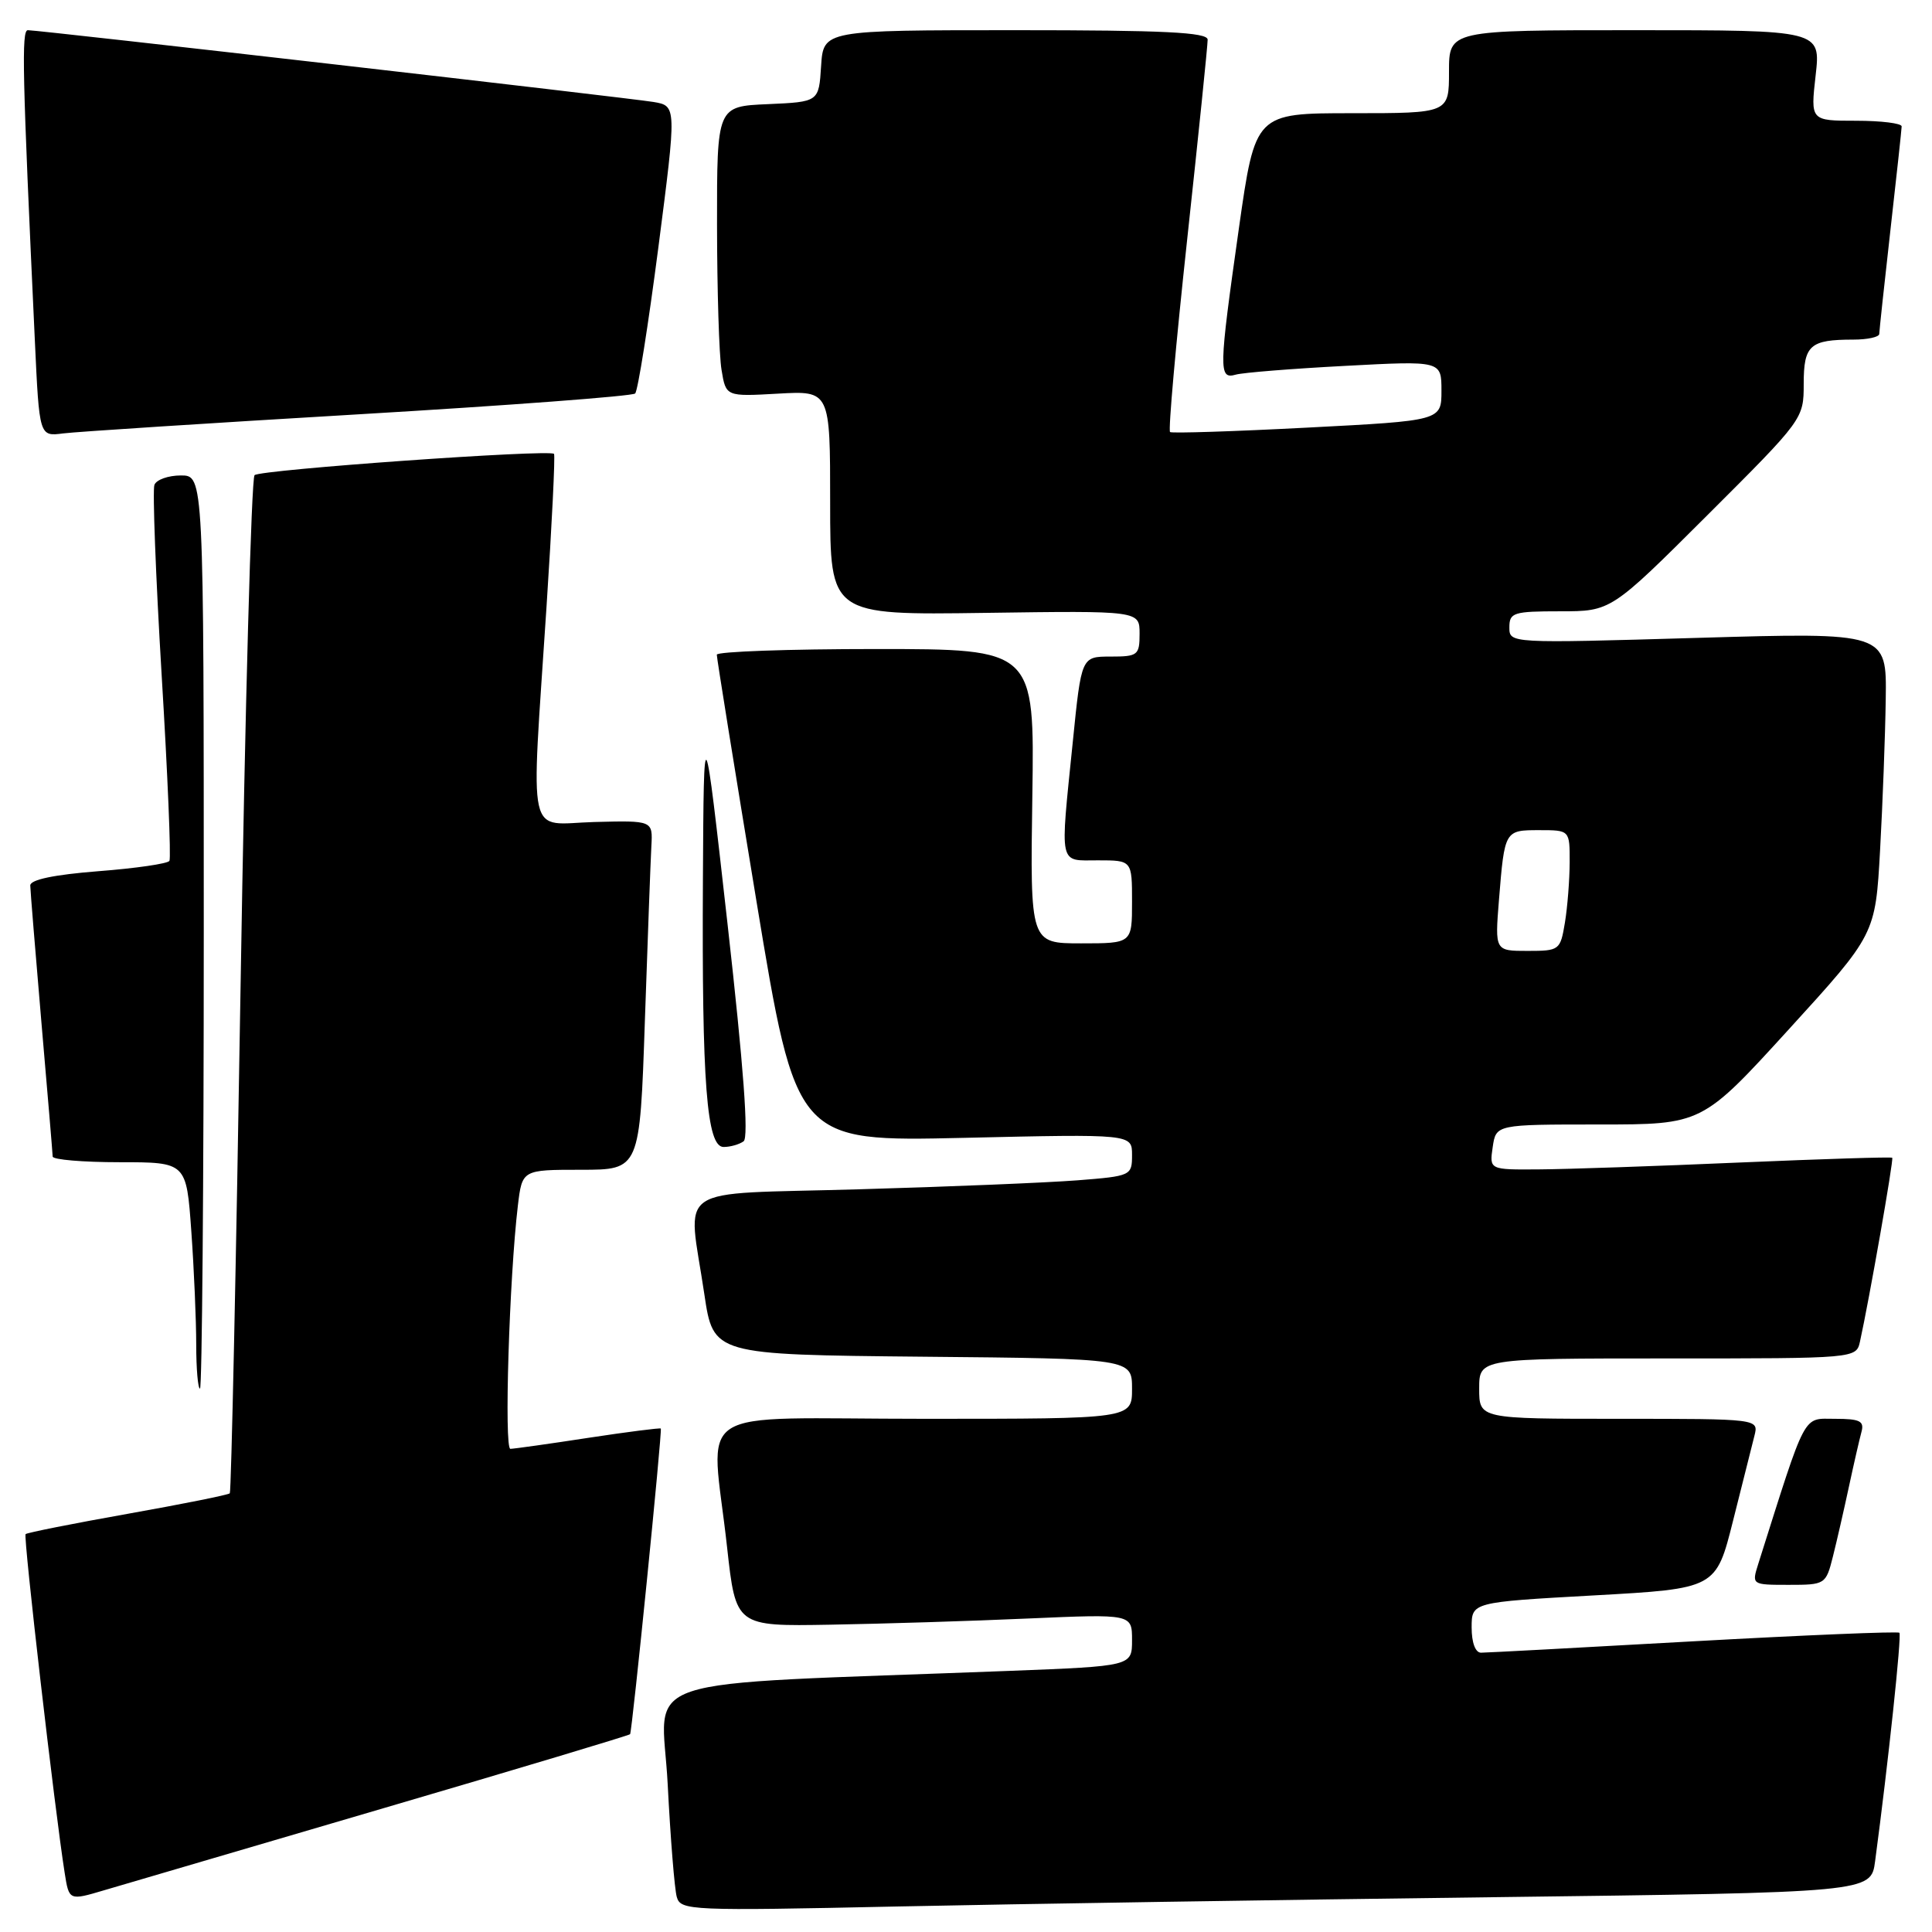 <?xml version="1.0" encoding="UTF-8" standalone="no"?>
<!DOCTYPE svg PUBLIC "-//W3C//DTD SVG 1.1//EN" "http://www.w3.org/Graphics/SVG/1.1/DTD/svg11.dtd" >
<svg xmlns="http://www.w3.org/2000/svg" xmlns:xlink="http://www.w3.org/1999/xlink" version="1.1" viewBox="0 0 256 256">
 <g >
 <path fill="currentColor"
d=" M 197.71 251.39 C 247.91 250.76 247.91 250.76 248.46 246.63 C 250.21 233.53 252.00 216.67 251.68 216.35 C 251.48 216.15 239.21 216.66 224.41 217.48 C 209.61 218.31 196.94 218.99 196.25 218.99 C 195.50 219.00 195.00 217.67 195.00 215.65 C 195.00 212.30 195.00 212.30 211.19 211.40 C 227.38 210.50 227.38 210.50 229.64 201.50 C 230.89 196.55 232.16 191.49 232.47 190.25 C 233.04 188.00 233.04 188.00 214.52 188.00 C 196.00 188.00 196.00 188.00 196.00 184.00 C 196.00 180.00 196.00 180.00 220.98 180.00 C 245.96 180.00 245.96 180.00 246.46 177.75 C 247.67 172.27 250.95 153.61 250.73 153.41 C 250.61 153.28 241.50 153.57 230.50 154.04 C 219.50 154.52 207.54 154.93 203.92 154.95 C 197.35 155.00 197.35 155.00 197.79 152.00 C 198.23 149.00 198.23 149.00 211.88 149.00 C 225.53 149.00 225.53 149.00 237.02 136.40 C 248.50 123.81 248.50 123.81 249.12 112.65 C 249.46 106.52 249.80 97.51 249.87 92.64 C 250.00 83.79 250.00 83.79 225.00 84.52 C 200.00 85.25 200.00 85.25 200.00 83.13 C 200.00 81.17 200.53 81.00 206.74 81.00 C 213.47 81.00 213.47 81.00 226.24 68.26 C 238.94 55.59 239.00 55.51 239.00 50.87 C 239.00 45.73 239.82 45.00 245.58 45.00 C 247.46 45.00 249.00 44.66 249.01 44.25 C 249.02 43.84 249.68 37.65 250.49 30.50 C 251.30 23.35 251.97 17.16 251.98 16.75 C 251.99 16.34 249.28 16.00 245.95 16.00 C 239.90 16.00 239.90 16.00 240.58 10.00 C 241.26 4.00 241.26 4.00 216.63 4.00 C 192.00 4.00 192.00 4.00 192.00 9.50 C 192.00 15.00 192.00 15.00 179.16 15.00 C 166.33 15.00 166.33 15.00 164.16 30.25 C 161.49 49.11 161.46 50.29 163.75 49.64 C 164.71 49.37 171.24 48.85 178.25 48.48 C 191.00 47.80 191.00 47.80 191.00 51.77 C 191.00 55.74 191.00 55.74 173.25 56.66 C 163.49 57.17 155.29 57.43 155.04 57.25 C 154.78 57.06 155.81 45.57 157.31 31.70 C 158.81 17.84 160.03 5.94 160.02 5.25 C 160.00 4.28 154.23 4.00 134.55 4.00 C 109.11 4.00 109.11 4.00 108.80 8.75 C 108.50 13.50 108.50 13.50 101.75 13.80 C 95.00 14.09 95.00 14.09 95.01 29.80 C 95.02 38.43 95.28 47.09 95.61 49.03 C 96.19 52.55 96.19 52.55 103.09 52.16 C 110.00 51.77 110.00 51.77 110.00 66.64 C 110.00 81.50 110.00 81.50 130.50 81.21 C 151.00 80.92 151.00 80.92 151.00 83.96 C 151.00 86.82 150.77 87.00 147.15 87.00 C 143.29 87.00 143.29 87.00 142.15 98.31 C 140.45 115.04 140.23 114.00 145.50 114.00 C 150.00 114.00 150.00 114.00 150.00 119.50 C 150.00 125.00 150.00 125.00 143.25 125.00 C 136.50 125.00 136.50 125.00 136.79 105.50 C 137.08 86.00 137.08 86.00 116.04 86.00 C 104.47 86.00 94.99 86.34 94.98 86.75 C 94.97 87.16 97.34 101.85 100.23 119.39 C 105.50 151.28 105.50 151.28 127.75 150.77 C 150.00 150.26 150.00 150.26 150.00 153.04 C 150.00 155.78 149.88 155.84 142.75 156.40 C 138.76 156.71 125.71 157.25 113.75 157.59 C 88.76 158.32 91.14 156.69 93.33 171.50 C 94.52 179.50 94.52 179.50 122.26 179.77 C 150.00 180.03 150.00 180.03 150.00 184.02 C 150.00 188.00 150.00 188.00 122.50 188.00 C 90.90 188.00 94.23 185.84 96.34 205.00 C 97.50 215.50 97.50 215.50 110.00 215.28 C 116.88 215.16 128.69 214.80 136.25 214.46 C 150.00 213.86 150.00 213.86 150.00 217.32 C 150.00 220.77 150.00 220.77 133.75 221.40 C 82.58 223.37 87.71 221.67 88.47 236.37 C 88.84 243.59 89.38 250.34 89.68 251.37 C 90.19 253.15 91.47 253.21 118.85 252.62 C 134.61 252.29 170.09 251.73 197.71 251.39 Z  M 50.87 239.58 C 68.68 234.36 83.36 229.95 83.49 229.79 C 83.76 229.46 87.77 189.61 87.56 189.29 C 87.48 189.18 83.16 189.73 77.96 190.52 C 72.76 191.32 68.11 191.97 67.63 191.98 C 66.78 192.00 67.48 169.35 68.62 159.75 C 69.19 155.00 69.19 155.00 76.98 155.00 C 84.78 155.00 84.78 155.00 85.45 135.25 C 85.82 124.39 86.21 113.97 86.31 112.11 C 86.50 108.72 86.50 108.72 78.75 108.92 C 69.67 109.17 70.34 112.20 72.41 80.50 C 73.13 69.50 73.58 60.34 73.41 60.14 C 72.89 59.51 34.54 62.23 33.73 62.96 C 33.31 63.33 32.47 93.76 31.88 130.57 C 31.29 167.38 30.64 197.67 30.45 197.87 C 30.25 198.08 24.16 199.30 16.91 200.59 C 9.66 201.88 3.58 203.09 3.39 203.28 C 3.07 203.59 7.27 239.97 8.57 248.17 C 9.15 251.85 9.15 251.85 13.83 250.46 C 16.40 249.70 33.07 244.80 50.87 239.58 Z  M 242.87 206.25 C 243.39 204.19 244.34 200.03 244.99 197.00 C 245.64 193.97 246.39 190.71 246.65 189.75 C 247.05 188.30 246.46 188.00 243.15 188.00 C 238.81 188.00 239.45 186.78 232.97 207.25 C 232.11 209.99 232.11 210.00 237.01 210.00 C 241.85 210.00 241.94 209.95 242.87 206.25 Z  M 27.00 123.50 C 27.00 63.00 27.00 63.00 23.97 63.00 C 22.30 63.00 20.72 63.56 20.46 64.25 C 20.20 64.94 20.63 76.28 21.42 89.46 C 22.22 102.63 22.68 113.71 22.45 114.07 C 22.23 114.44 17.98 115.06 13.02 115.44 C 7.17 115.90 4.00 116.56 4.01 117.33 C 4.02 117.97 4.69 126.15 5.49 135.50 C 6.30 144.85 6.97 152.84 6.98 153.25 C 6.99 153.66 10.98 154.00 15.85 154.00 C 24.70 154.00 24.70 154.00 25.35 163.15 C 25.71 168.19 26.00 174.94 26.00 178.15 C 26.00 181.37 26.23 184.00 26.50 184.00 C 26.77 184.00 27.00 156.78 27.00 123.50 Z  M 98.53 151.23 C 99.23 150.74 98.53 141.37 96.41 122.50 C 93.26 94.50 93.26 94.50 93.14 116.50 C 92.99 143.54 93.64 152.01 95.89 151.98 C 96.78 151.98 97.96 151.64 98.53 151.23 Z  M 47.50 54.90 C 67.30 53.73 83.80 52.49 84.16 52.14 C 84.52 51.79 85.90 43.07 87.24 32.76 C 89.66 14.03 89.66 14.03 86.58 13.51 C 83.27 12.96 5.22 4.00 3.69 4.00 C 2.83 4.00 2.96 9.60 4.62 45.17 C 5.21 57.84 5.21 57.84 8.36 57.43 C 10.09 57.21 27.70 56.07 47.50 54.90 Z  M 198.62 119.25 C 199.37 110.00 199.37 110.00 203.97 110.00 C 208.00 110.00 208.00 110.00 207.99 114.25 C 207.98 116.59 207.70 120.19 207.36 122.25 C 206.75 125.91 206.64 126.00 202.41 126.00 C 198.08 126.00 198.08 126.00 198.62 119.25 Z "/>
</g>
</svg>